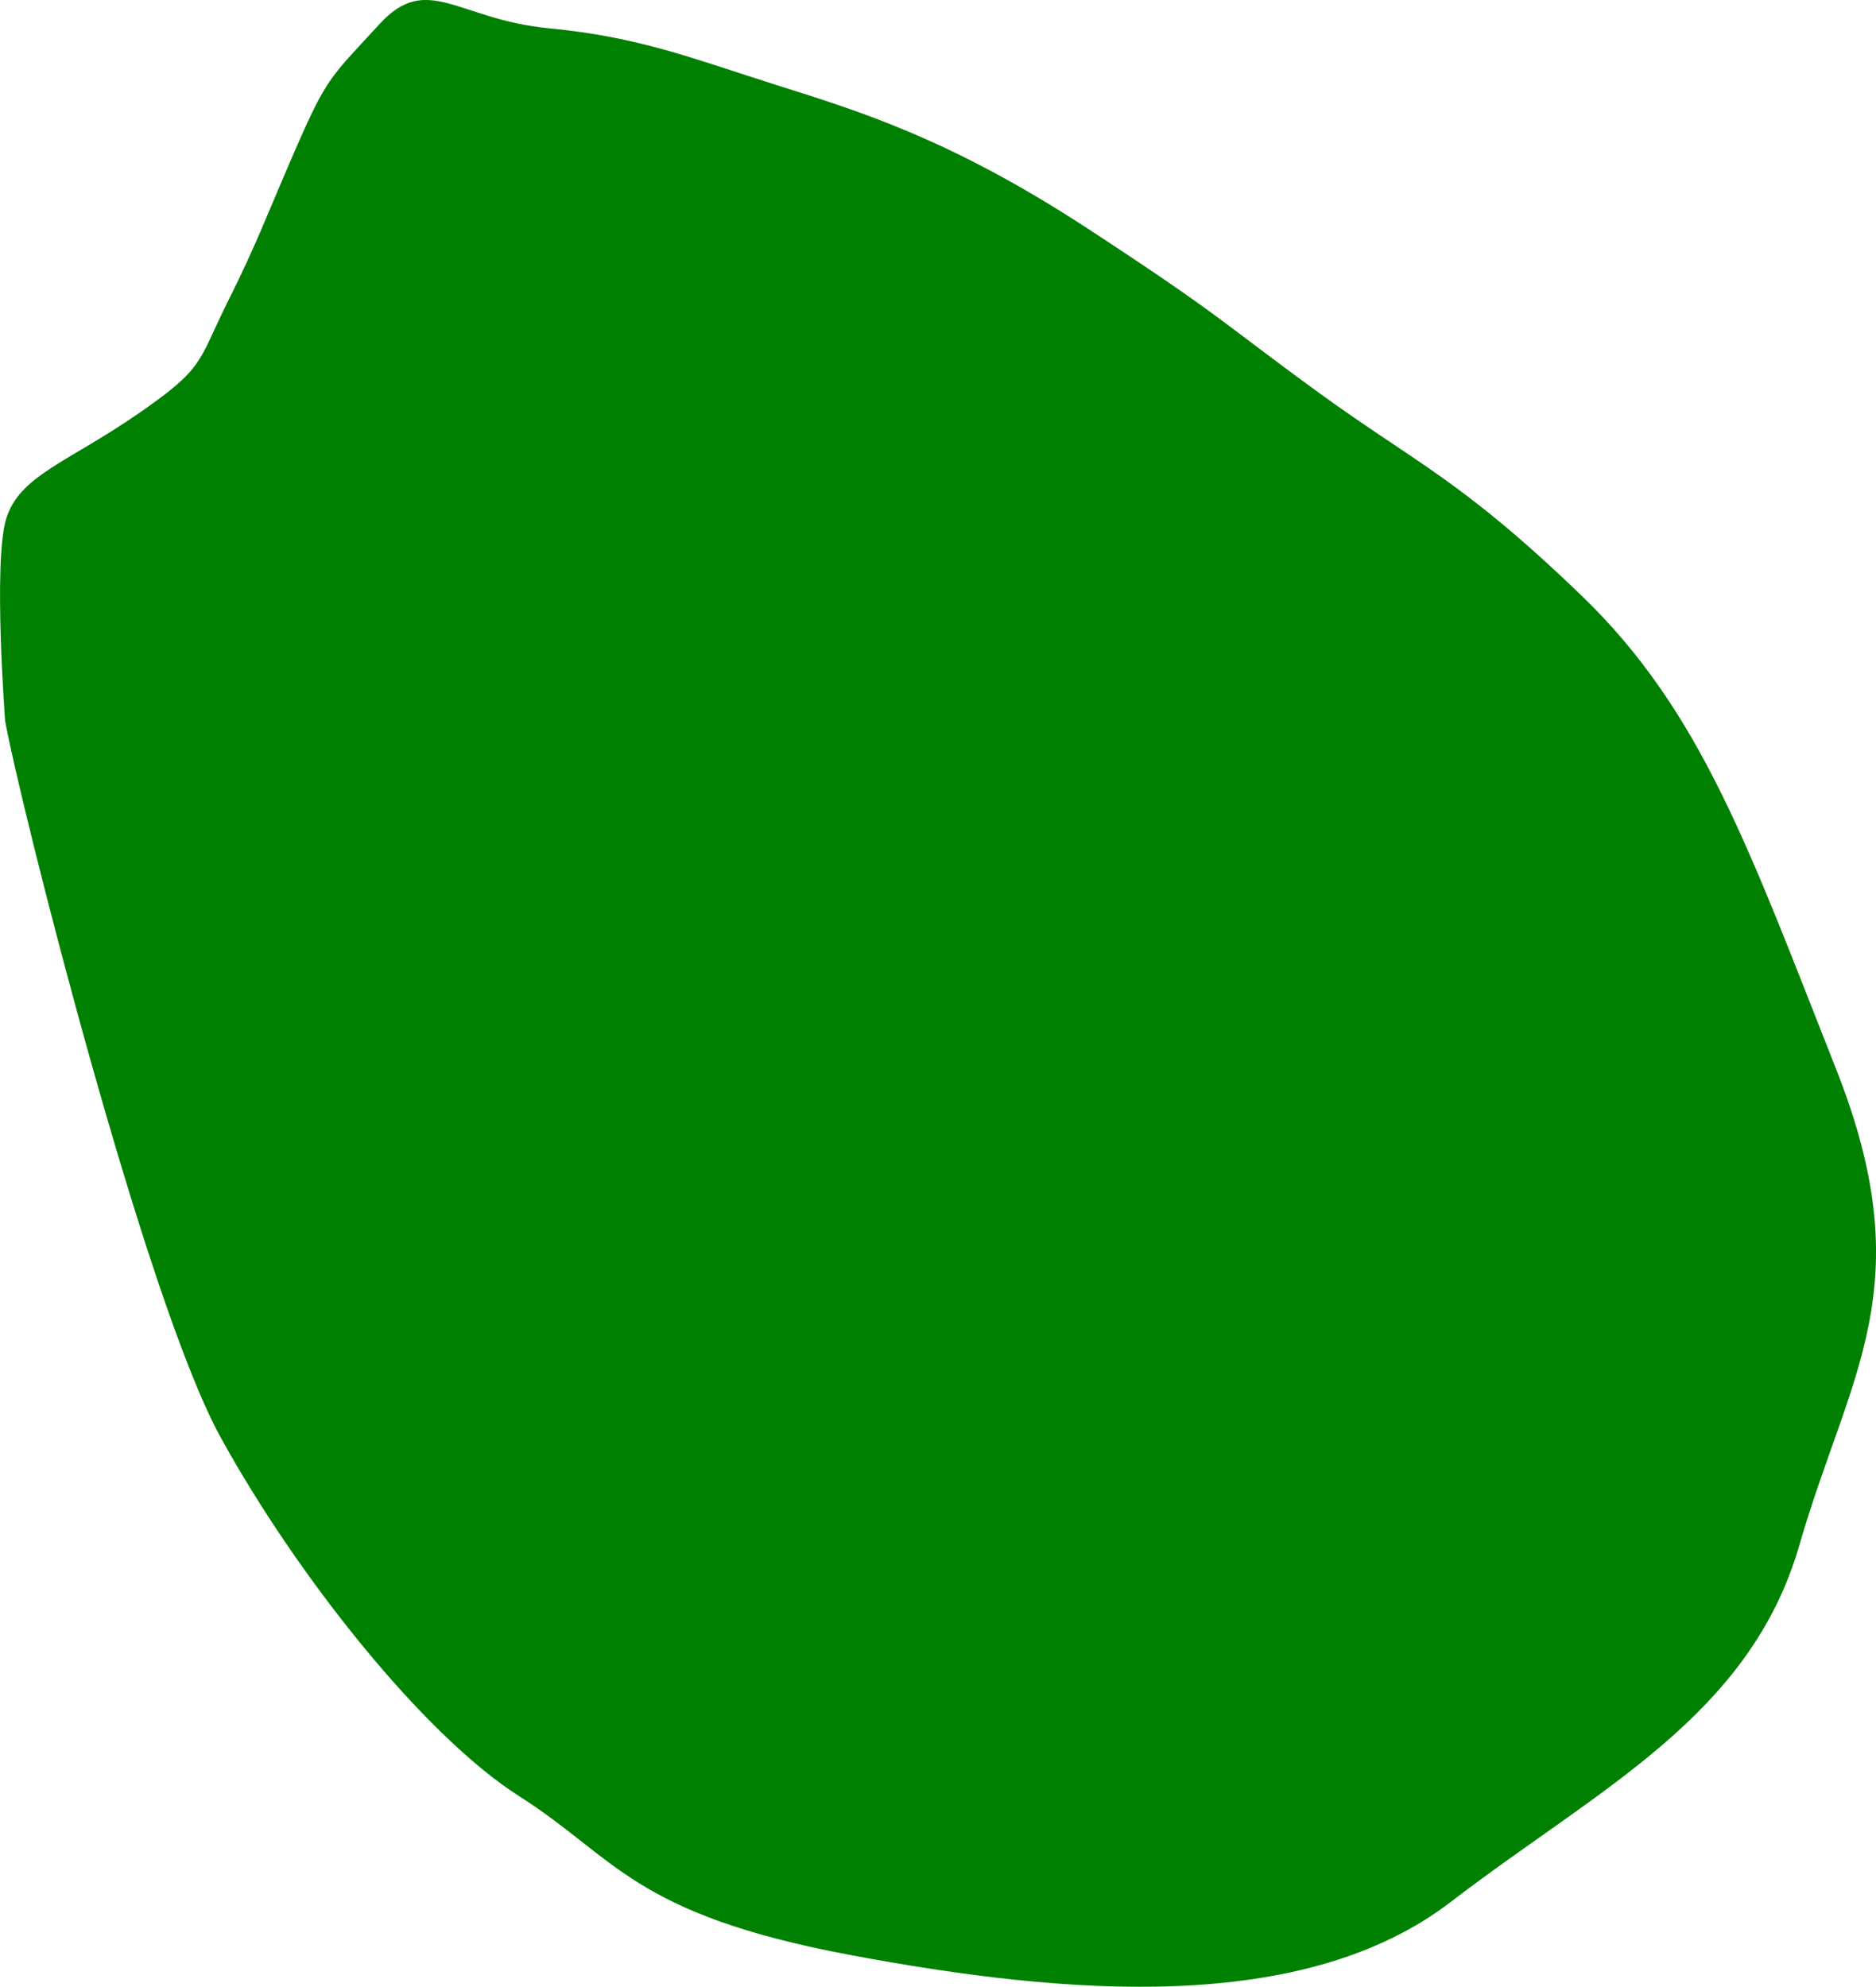 <?xml version="1.0" encoding="UTF-8" standalone="no"?>
<!-- Created with Inkscape (http://www.inkscape.org/) -->

<svg
   version="1.1"
   id="svg1"
   width="38.176"
   height="40.431"
   viewBox="0 0 38.176 40.431"
   sodipodi:docname="cells_crop.svg"
   inkscape:version="1.3.2 (091e20ef0f, 2023-11-25)"
   xmlns:inkscape="http://www.inkscape.org/namespaces/inkscape"
   xmlns:sodipodi="http://sodipodi.sourceforge.net/DTD/sodipodi-0.dtd"
   xmlns="http://www.w3.org/2000/svg"
   xmlns:svg="http://www.w3.org/2000/svg">
  <defs
     id="defs1" />
  <sodipodi:namedview
     id="namedview1"
     pagecolor="#ffffff"
     bordercolor="#000000"
     borderopacity="0.25"
     inkscape:showpageshadow="2"
     inkscape:pageopacity="0.0"
     inkscape:pagecheckerboard="0"
     inkscape:deskcolor="#d1d1d1"
     showguides="true"
     inkscape:zoom="1"
     inkscape:cx="246"
     inkscape:cy="97"
     inkscape:window-width="1920"
     inkscape:window-height="1016"
     inkscape:window-x="0"
     inkscape:window-y="27"
     inkscape:window-maximized="1"
     inkscape:current-layer="g1">
    <sodipodi:guide
       position="-488.911,571.355"
       orientation="1,0"
       id="guide1"
       inkscape:locked="false" />
    <sodipodi:guide
       position="47.126,689.046"
       orientation="0,-1"
       id="guide2"
       inkscape:locked="false" />
    <sodipodi:guide
       position="-64.997,342.641"
       orientation="0,-1"
       id="guide3"
       inkscape:locked="false" />
    <sodipodi:guide
       position="69.003,767.641"
       orientation="1,0"
       id="guide4"
       inkscape:locked="false" />
  </sodipodi:namedview>
  <g
     inkscape:groupmode="layer"
     inkscape:label="Image"
     id="g1"
     transform="translate(-816.997,-342.641)">
    <path
       style="fill:#008000;stroke-width:3.09;stroke-linejoin:round"
       d="m 817.101,357.309 c 0.292,1.64 2.837,11.766 4.383,14.577 1.545,2.812 4.132,6.072 6.087,7.314 1.956,1.242 2.292,2.392 6.72,3.224 4.428,0.832 9.238,1.218 12.232,-1.081 2.993,-2.299 6.083,-3.764 7.091,-7.26 1.009,-3.495 2.505,-5.239 0.749,-9.681 -1.756,-4.442 -2.733,-7.281 -5.182,-9.64 -2.448,-2.359 -3.362,-2.688 -5.342,-4.126 -1.98,-1.438 -1.926,-1.525 -4.713,-3.347 -2.787,-1.821 -4.644,-2.385 -6.324,-2.916 -1.679,-0.53 -2.777,-0.979 -4.633,-1.156 -1.856,-0.177 -2.475,-1.149 -3.447,-0.088 -0.972,1.061 -1.061,1.061 -1.679,2.475 -0.619,1.414 -0.795,1.945 -1.414,3.182 -0.619,1.237 -0.442,1.326 -1.856,2.298 -1.414,0.972 -2.386,1.24 -2.652,2.121 -0.265,0.882 -0.02,4.103 -0.02,4.103 z"
       id="path134" />
  </g>
</svg>
